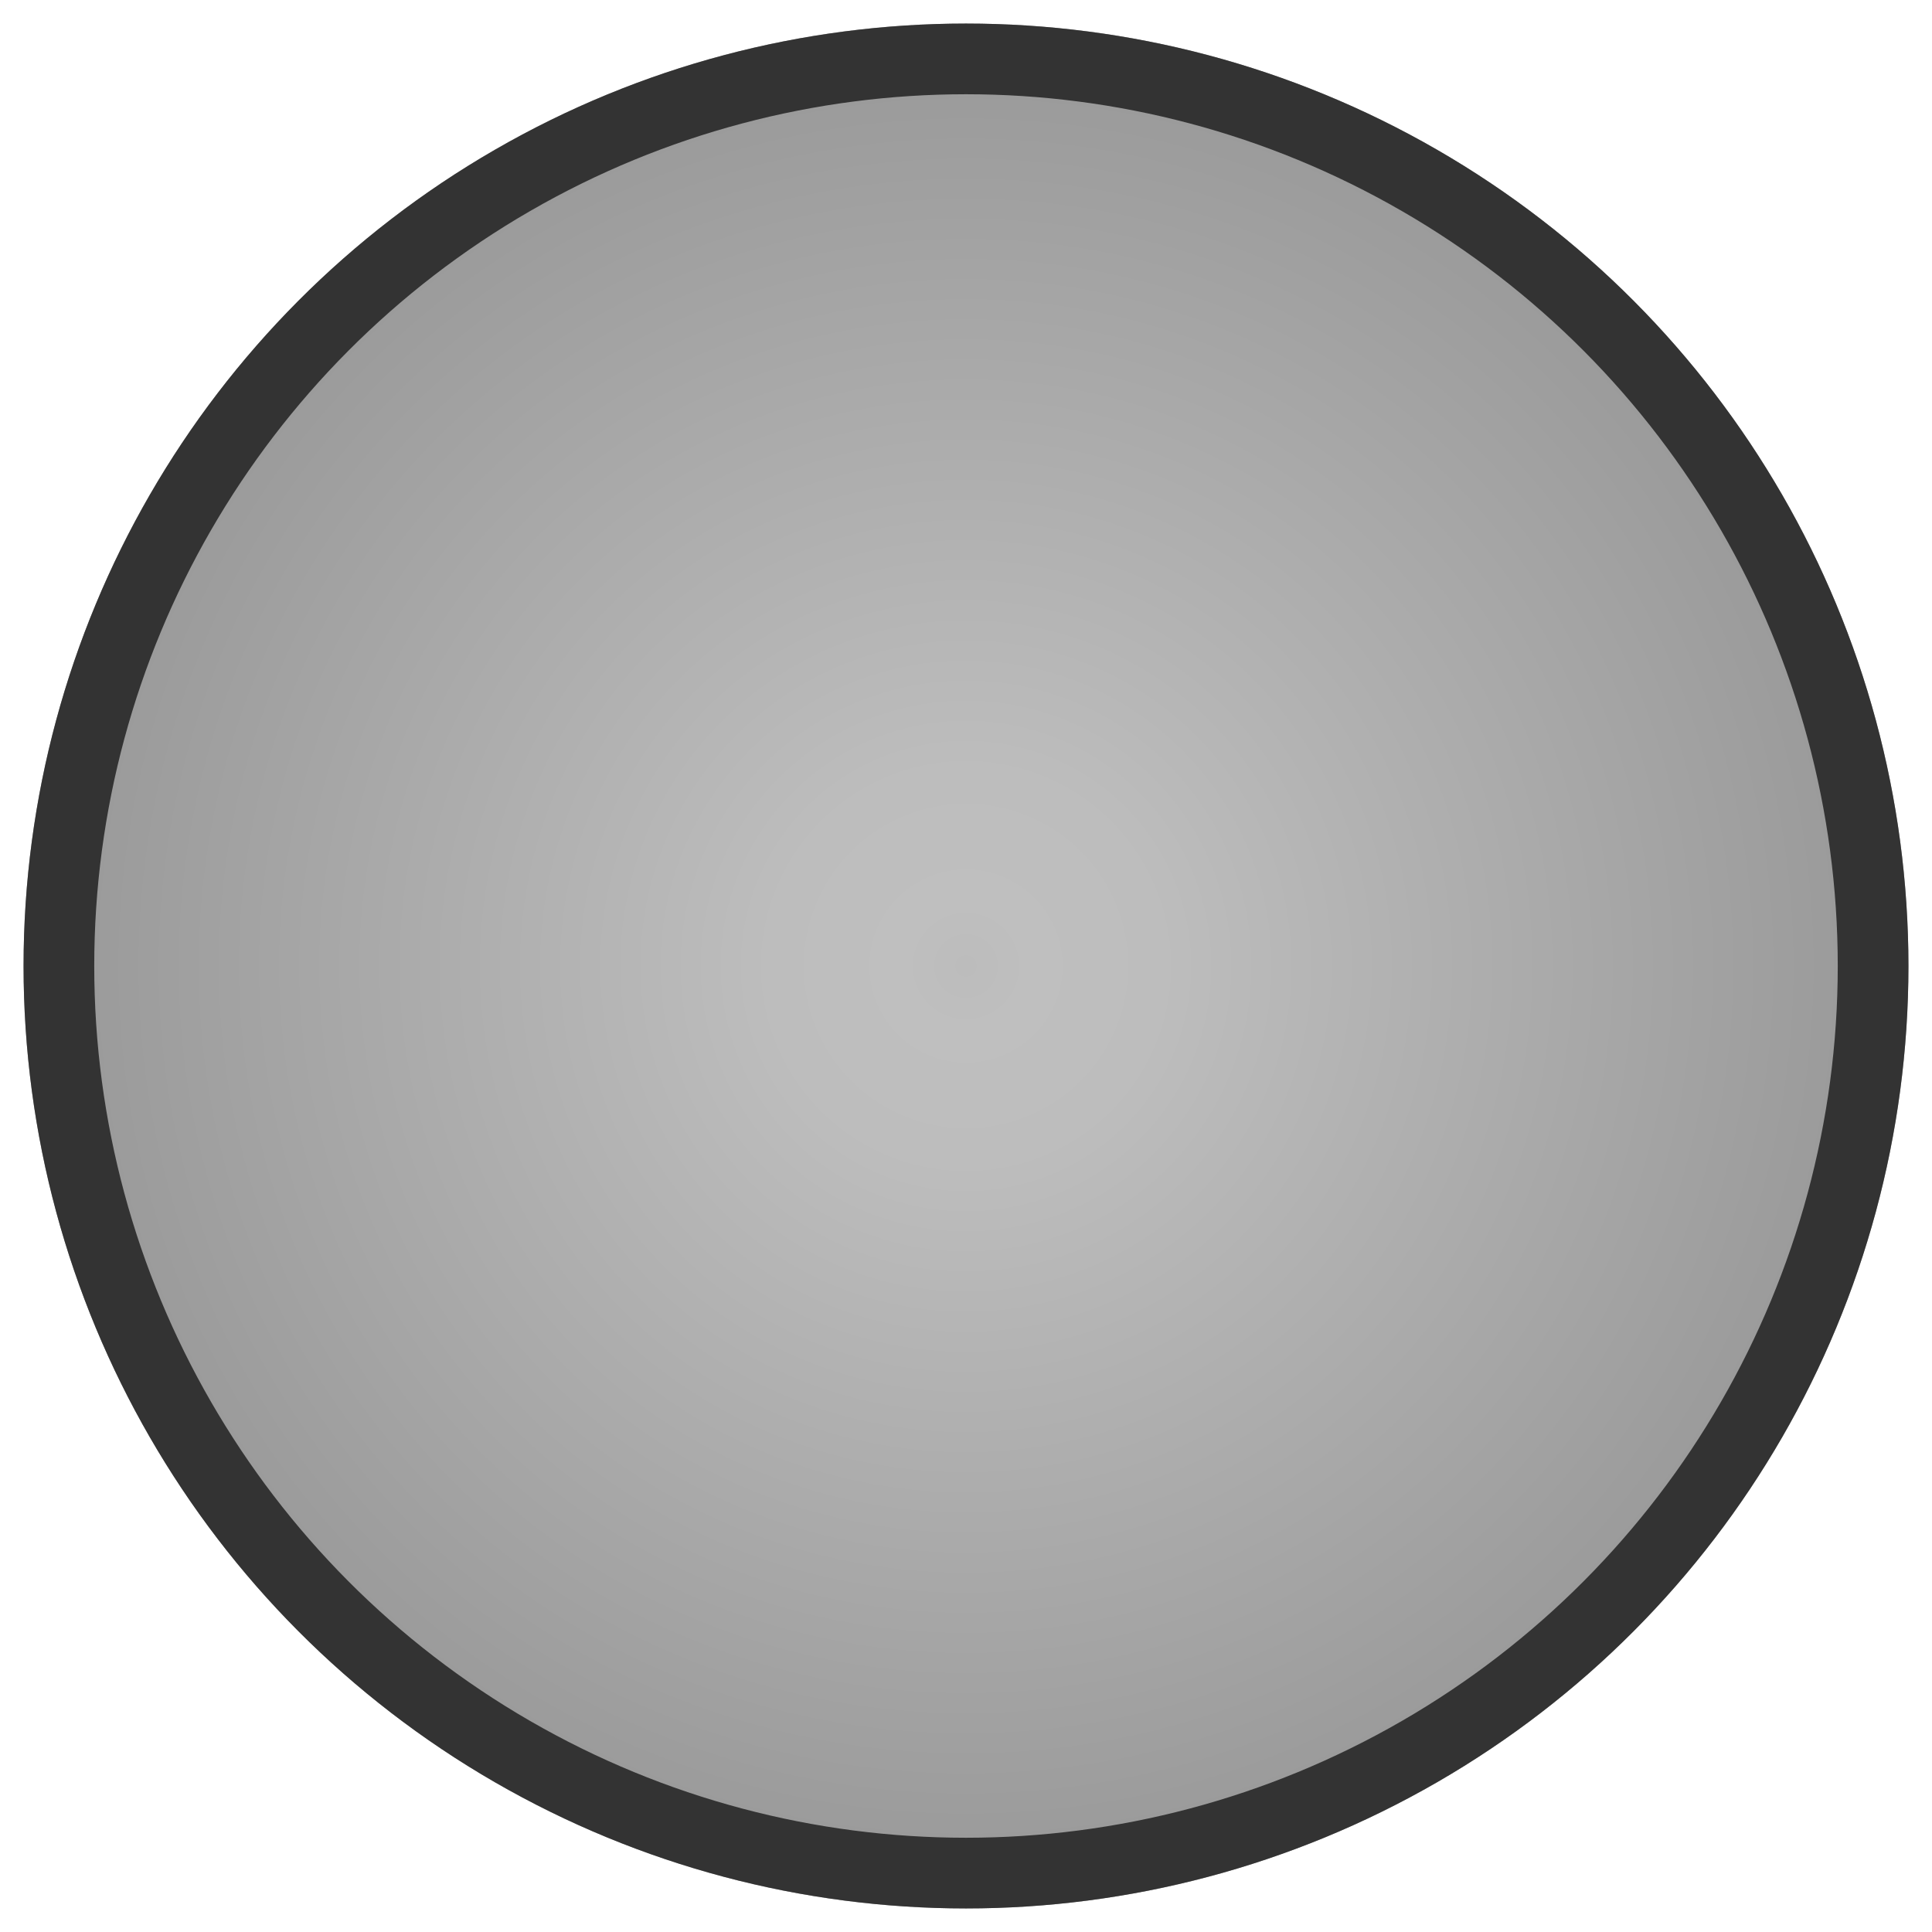 <svg width="82" height="82" viewBox="0 0 82 82" fill="none" xmlns="http://www.w3.org/2000/svg">
<g filter="url(#filter0_d)">
<circle cx="41" cy="41" r="40" fill="url(#paint0_radial)"/>
<circle cx="41" cy="41" r="38.5" stroke="#333333" stroke-width="3"/>
</g>
<defs>
<filter id="filter0_d" x="0.8" y="0.8" width="80.4" height="80.4" filterUnits="userSpaceOnUse" color-interpolation-filters="sRGB">
<feFlood flood-opacity="0" result="BackgroundImageFix"/>
<feColorMatrix in="SourceAlpha" type="matrix" values="0 0 0 0 0 0 0 0 0 0 0 0 0 0 0 0 0 0 127 0"/>
<feOffset/>
<feGaussianBlur stdDeviation="0.1"/>
<feColorMatrix type="matrix" values="0 0 0 0 0.329 0 0 0 0 0.329 0 0 0 0 0.329 0 0 0 0.22 0"/>
<feBlend mode="normal" in2="BackgroundImageFix" result="effect1_dropShadow"/>
<feBlend mode="normal" in="SourceGraphic" in2="effect1_dropShadow" result="shape"/>
</filter>
<radialGradient id="paint0_radial" cx="0" cy="0" r="1" gradientUnits="userSpaceOnUse" gradientTransform="translate(41 41) rotate(90) scale(40)">
<stop stop-color="#BCBCBC"/>
<stop offset="0.068" stop-color="#BFBFBF"/>
<stop offset="0.208" stop-color="#BDBDBD"/>
<stop offset="1" stop-color="#989898"/>
</radialGradient>
</defs>
</svg>
